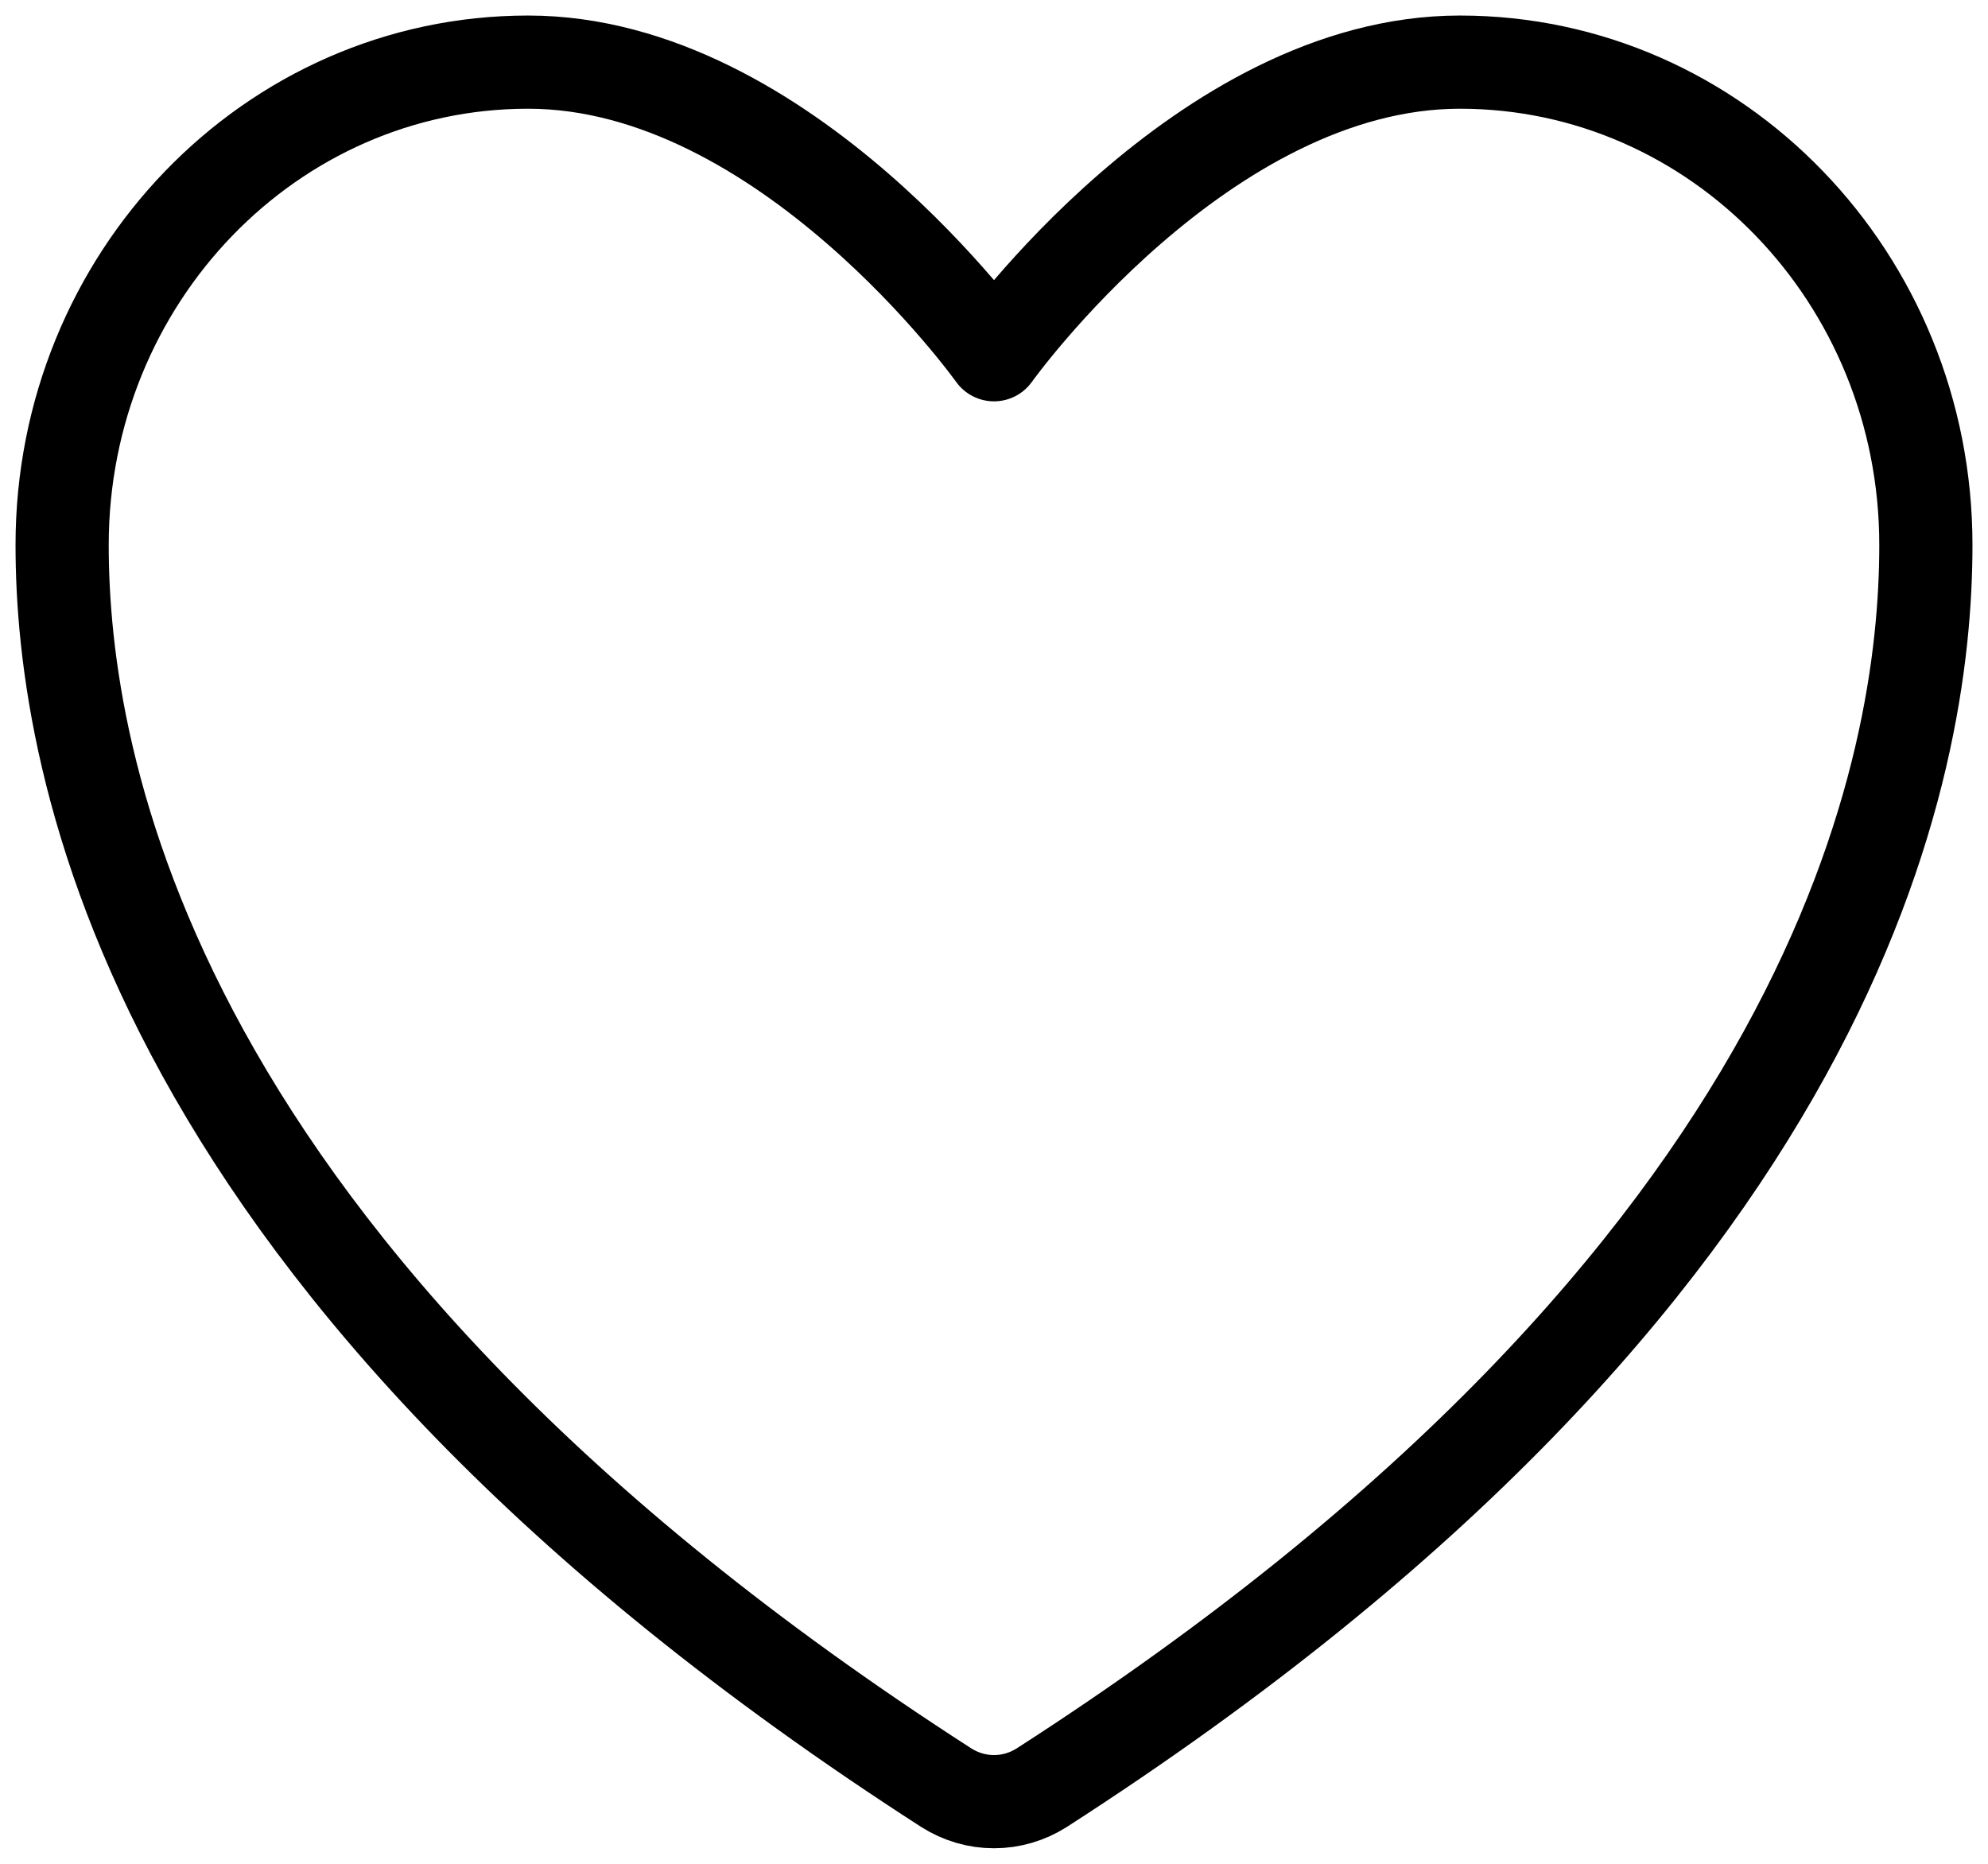 <svg width="32" height="30" viewBox="0 0 32 30" fill="none" xmlns="http://www.w3.org/2000/svg">
<path d="M8.5 1C4.359 1 1 4.479 1 8.772C1 12.237 2.312 20.461 15.232 28.775C15.463 28.922 15.729 29 16 29C16.271 29 16.537 28.922 16.768 28.775C29.688 20.461 31 12.237 31 8.772C31 4.479 27.642 1 23.5 1C19.358 1 16 5.71 16 5.71C16 5.71 12.642 1 8.5 1Z" stroke="black" stroke-width="1.5" stroke-linecap="round" stroke-linejoin="round"/>
</svg>
